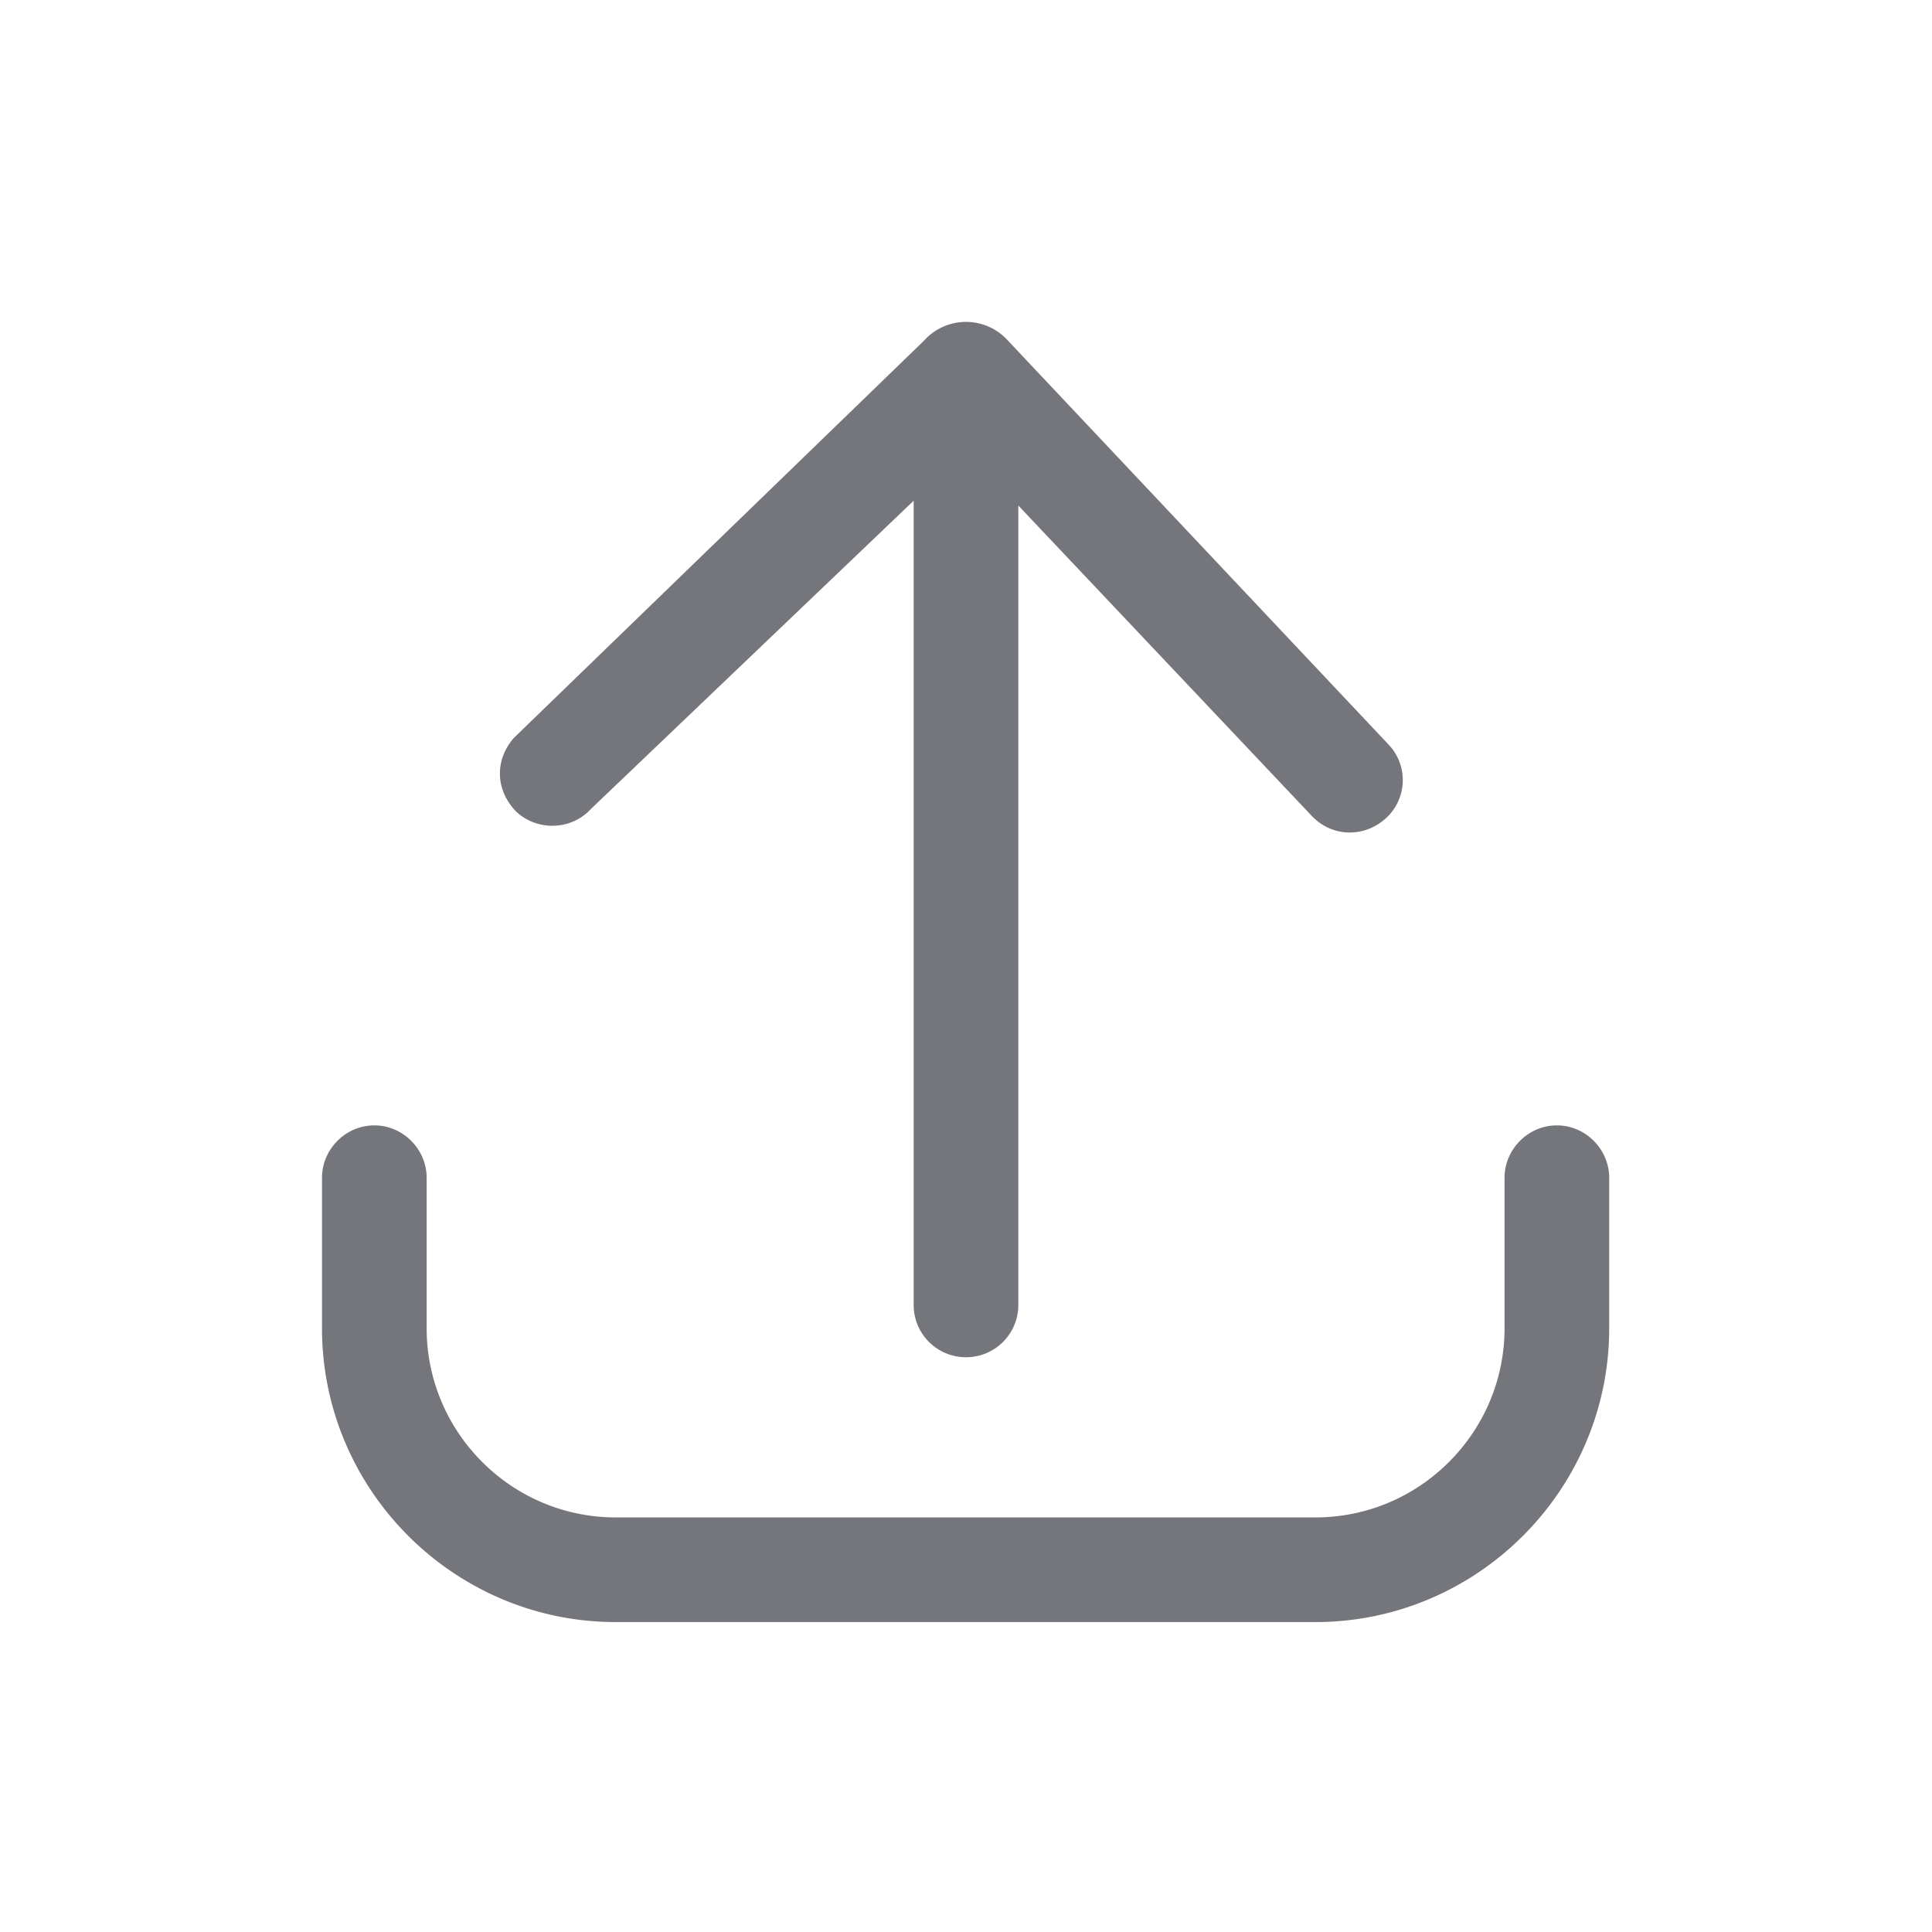 <svg xmlns="http://www.w3.org/2000/svg" fill="none" viewBox="0 0 24 24" focusable="false"><path fill="#74767B" fill-rule="evenodd" d="M6.21 9.61c0 .18.08.35.21.48.27.24.68.22.92-.04l4.01-3.83v9.99c0 .36.29.65.65.65s.65-.29.65-.65V6.28l3.64 3.85c.25.27.65.28.92.04a.64.64 0 0 0 .04-.92l-4.73-5.02a.7.7 0 0 0-1.04 0l-5.1 4.94c-.11.13-.17.28-.17.44m-1.56 4.37c.36 0 .65.3.65.65v1.87c0 1.29 1.05 2.35 2.35 2.35h8.69c1.3 0 2.35-1.06 2.35-2.35v-1.87c0-.35.29-.65.65-.65s.65.3.65.65v1.87c0 2.01-1.64 3.65-3.65 3.65H7.65C5.64 20.15 4 18.51 4 16.5v-1.87c0-.35.29-.65.65-.65"/></svg>